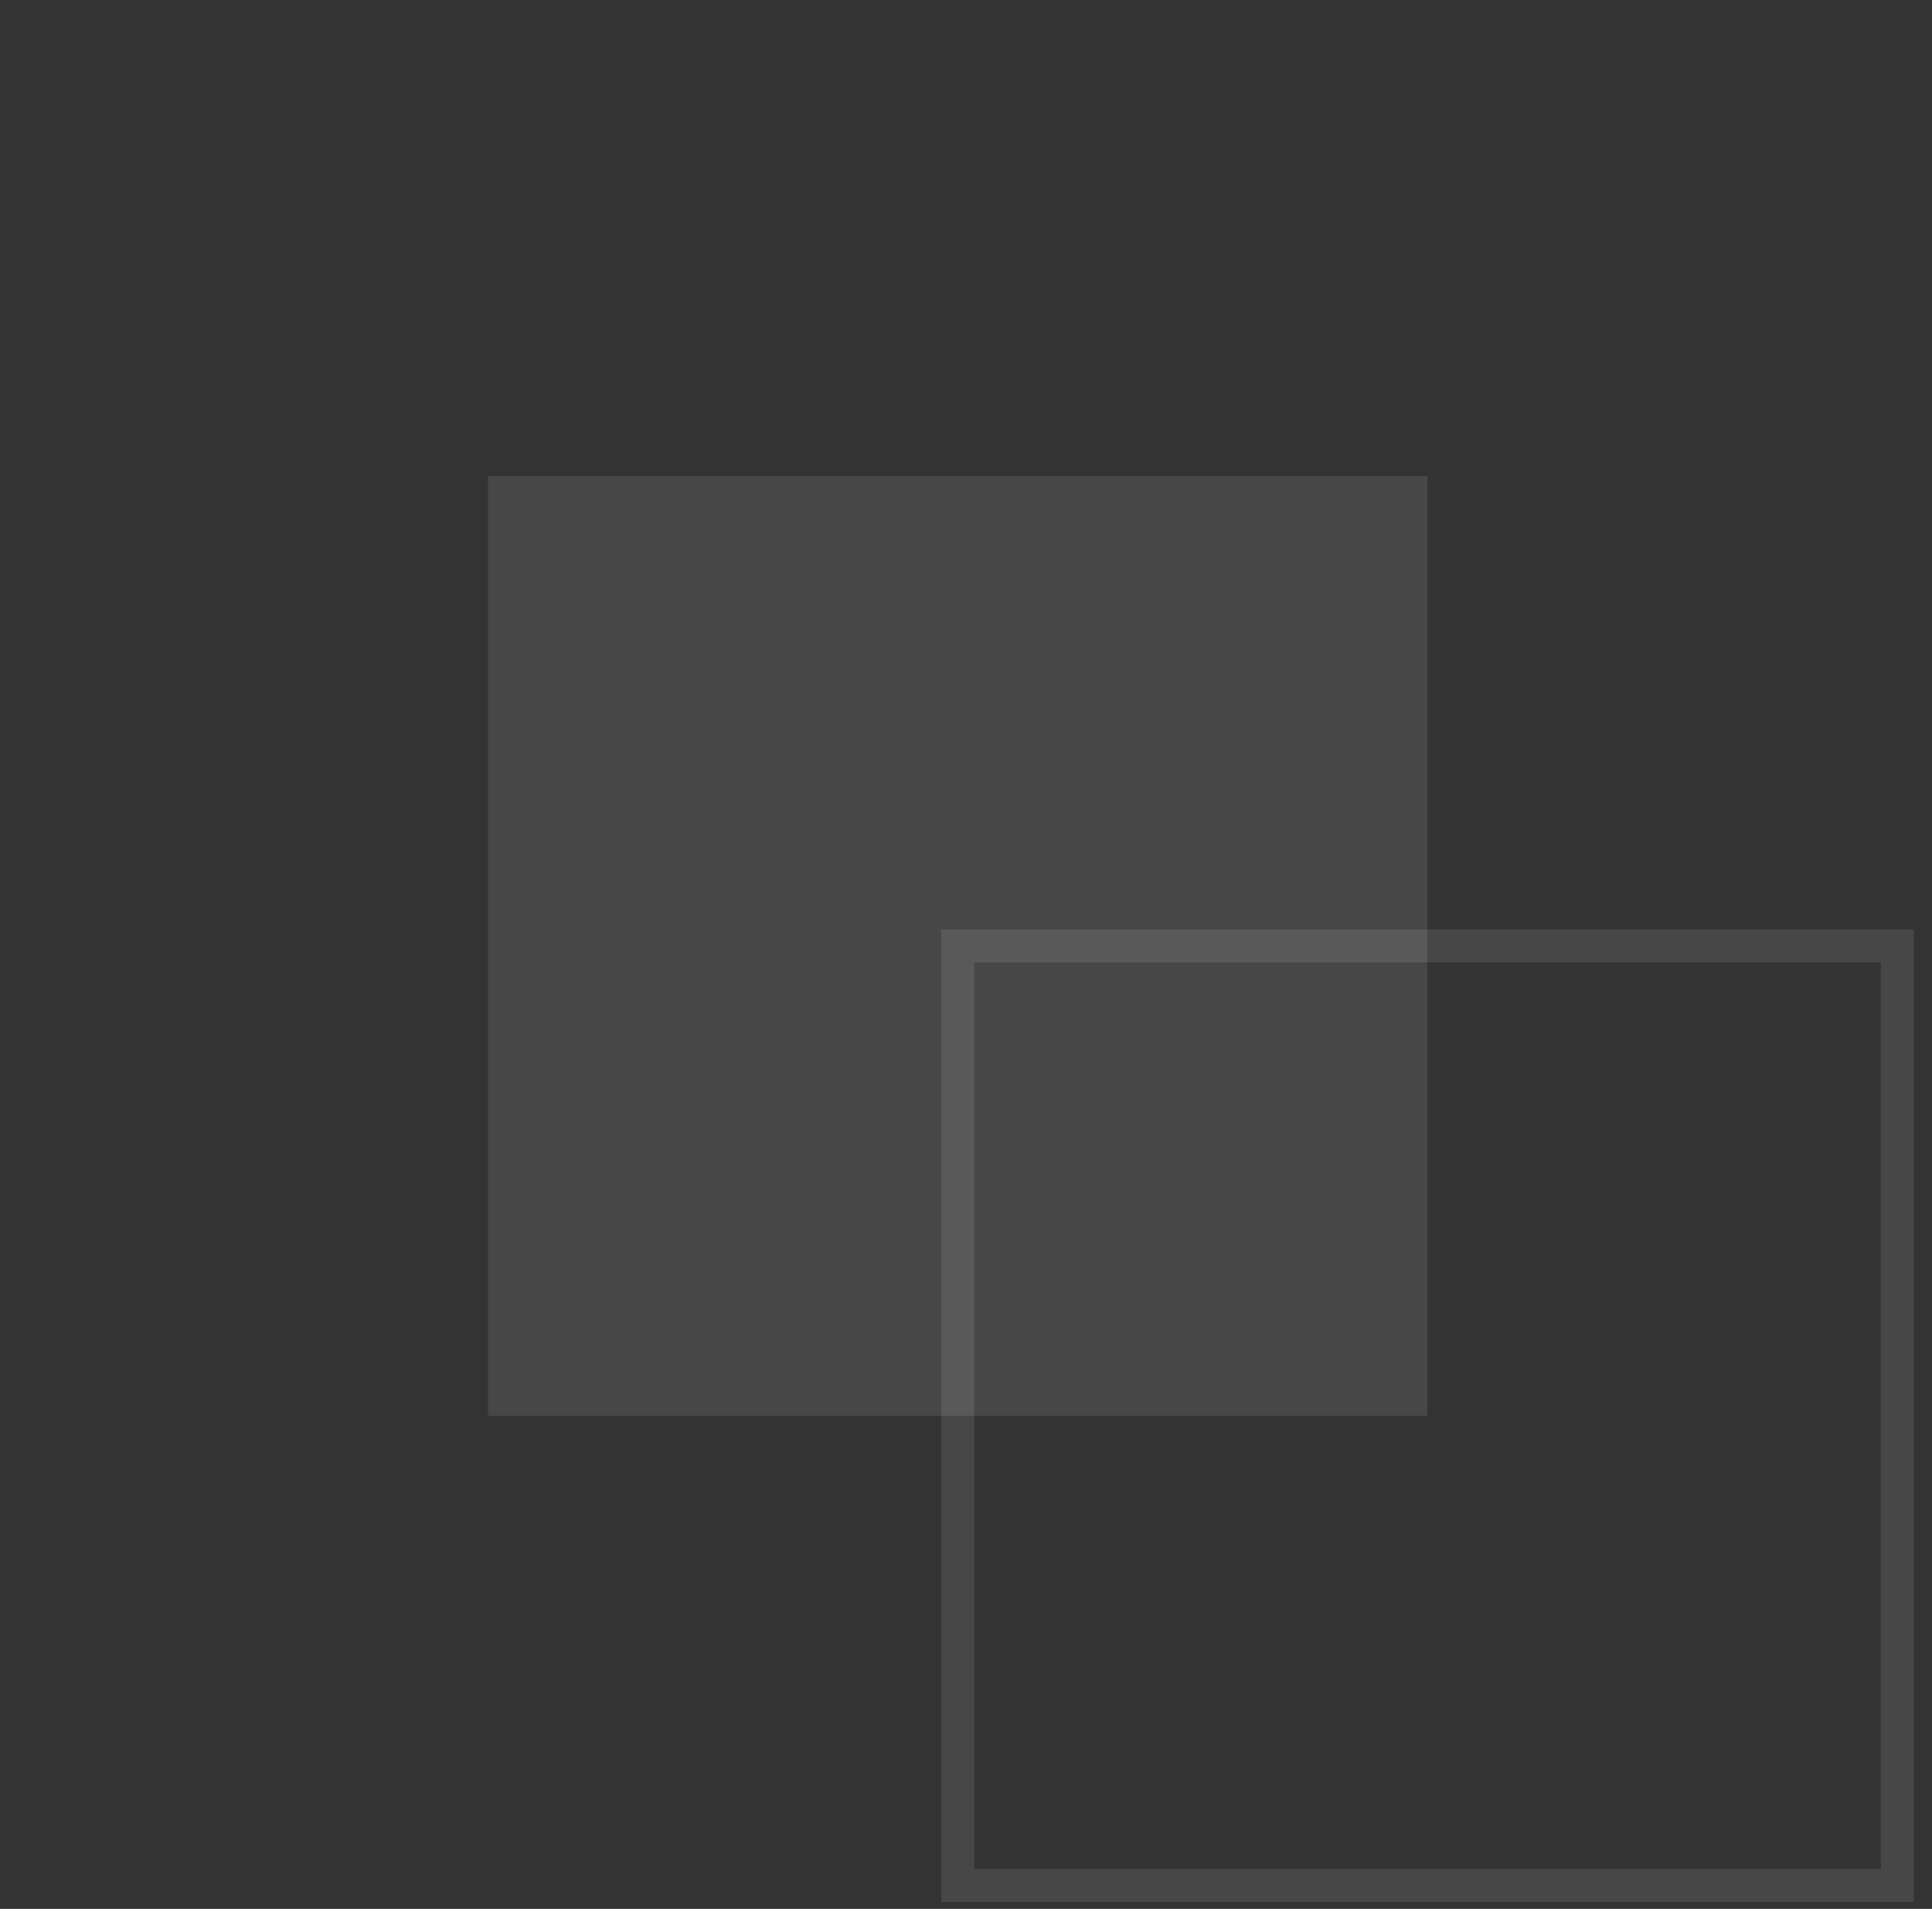 <svg width="83" height="82" viewBox="0 0 83 82" fill="none" xmlns="http://www.w3.org/2000/svg">
<rect x="0" y="0" width="83" height="82" fill="#333333" stroke="none"/>
<path opacity="0.1" d="M41.146 40.633H81.509V80.996H41.146V40.633Z" stroke="white" stroke-width="1.422" stroke-miterlimit="10"/>
<path opacity="0.1" d="M20.965 20.452H61.328V60.815H20.965V20.452Z" fill="white"/>
</svg>
